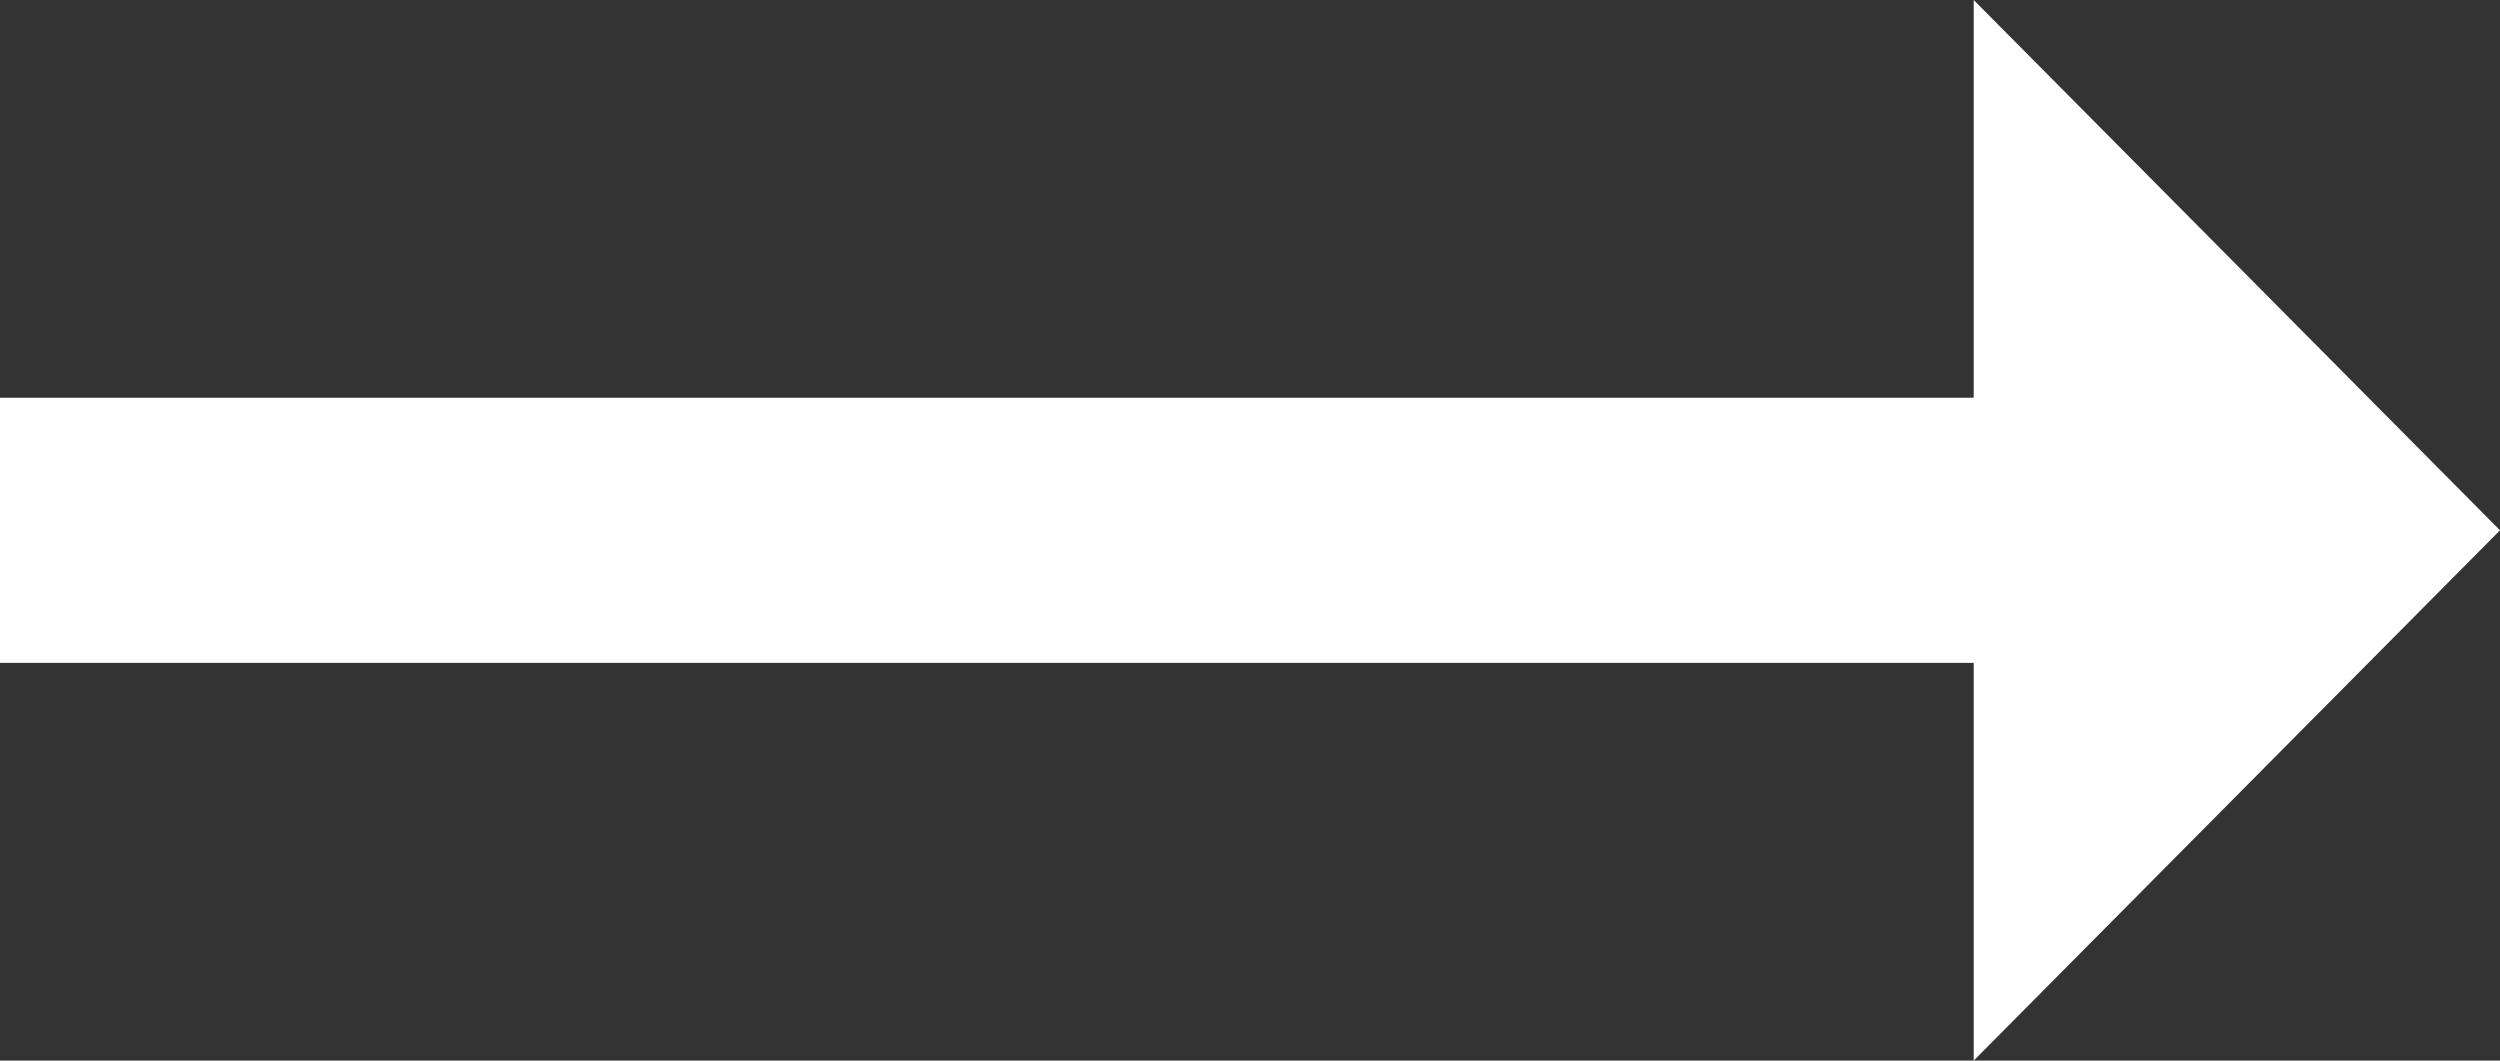 <?xml version="1.0" encoding="UTF-8" standalone="no"?>
<svg width="33px" height="14px" viewBox="0 0 33 14" version="1.1" xmlns="http://www.w3.org/2000/svg" xmlns:xlink="http://www.w3.org/1999/xlink">
    <rect x="0" y="0" width="33" height="14" fill="#333333" stroke="none"/>
    <!-- Generator: sketchtool 39.1 (31720) - http://www.bohemiancoding.com/sketch -->
    <title>E7F52AA3-16A3-4664-8BDF-FE02357F50A2</title>
    <desc>Created with sketchtool.</desc>
    <defs></defs>
    <g id="Home-/-Careers-/-About" stroke="none" stroke-width="1" fill="none" fill-rule="evenodd">
        <g id="assets" transform="translate(-438, -203)" fill="#FFFFFF">
            <g id="arrow" transform="translate(438, 203)">
                <g id="Group">
                    <g>
                        <polygon id="Shape" points="33 7 26.053 0 26.053 5.25 0 5.25 0 8.75 26.053 8.75 26.053 14"></polygon>
                    </g>
                </g>
            </g>
        </g>
    </g>
</svg>
